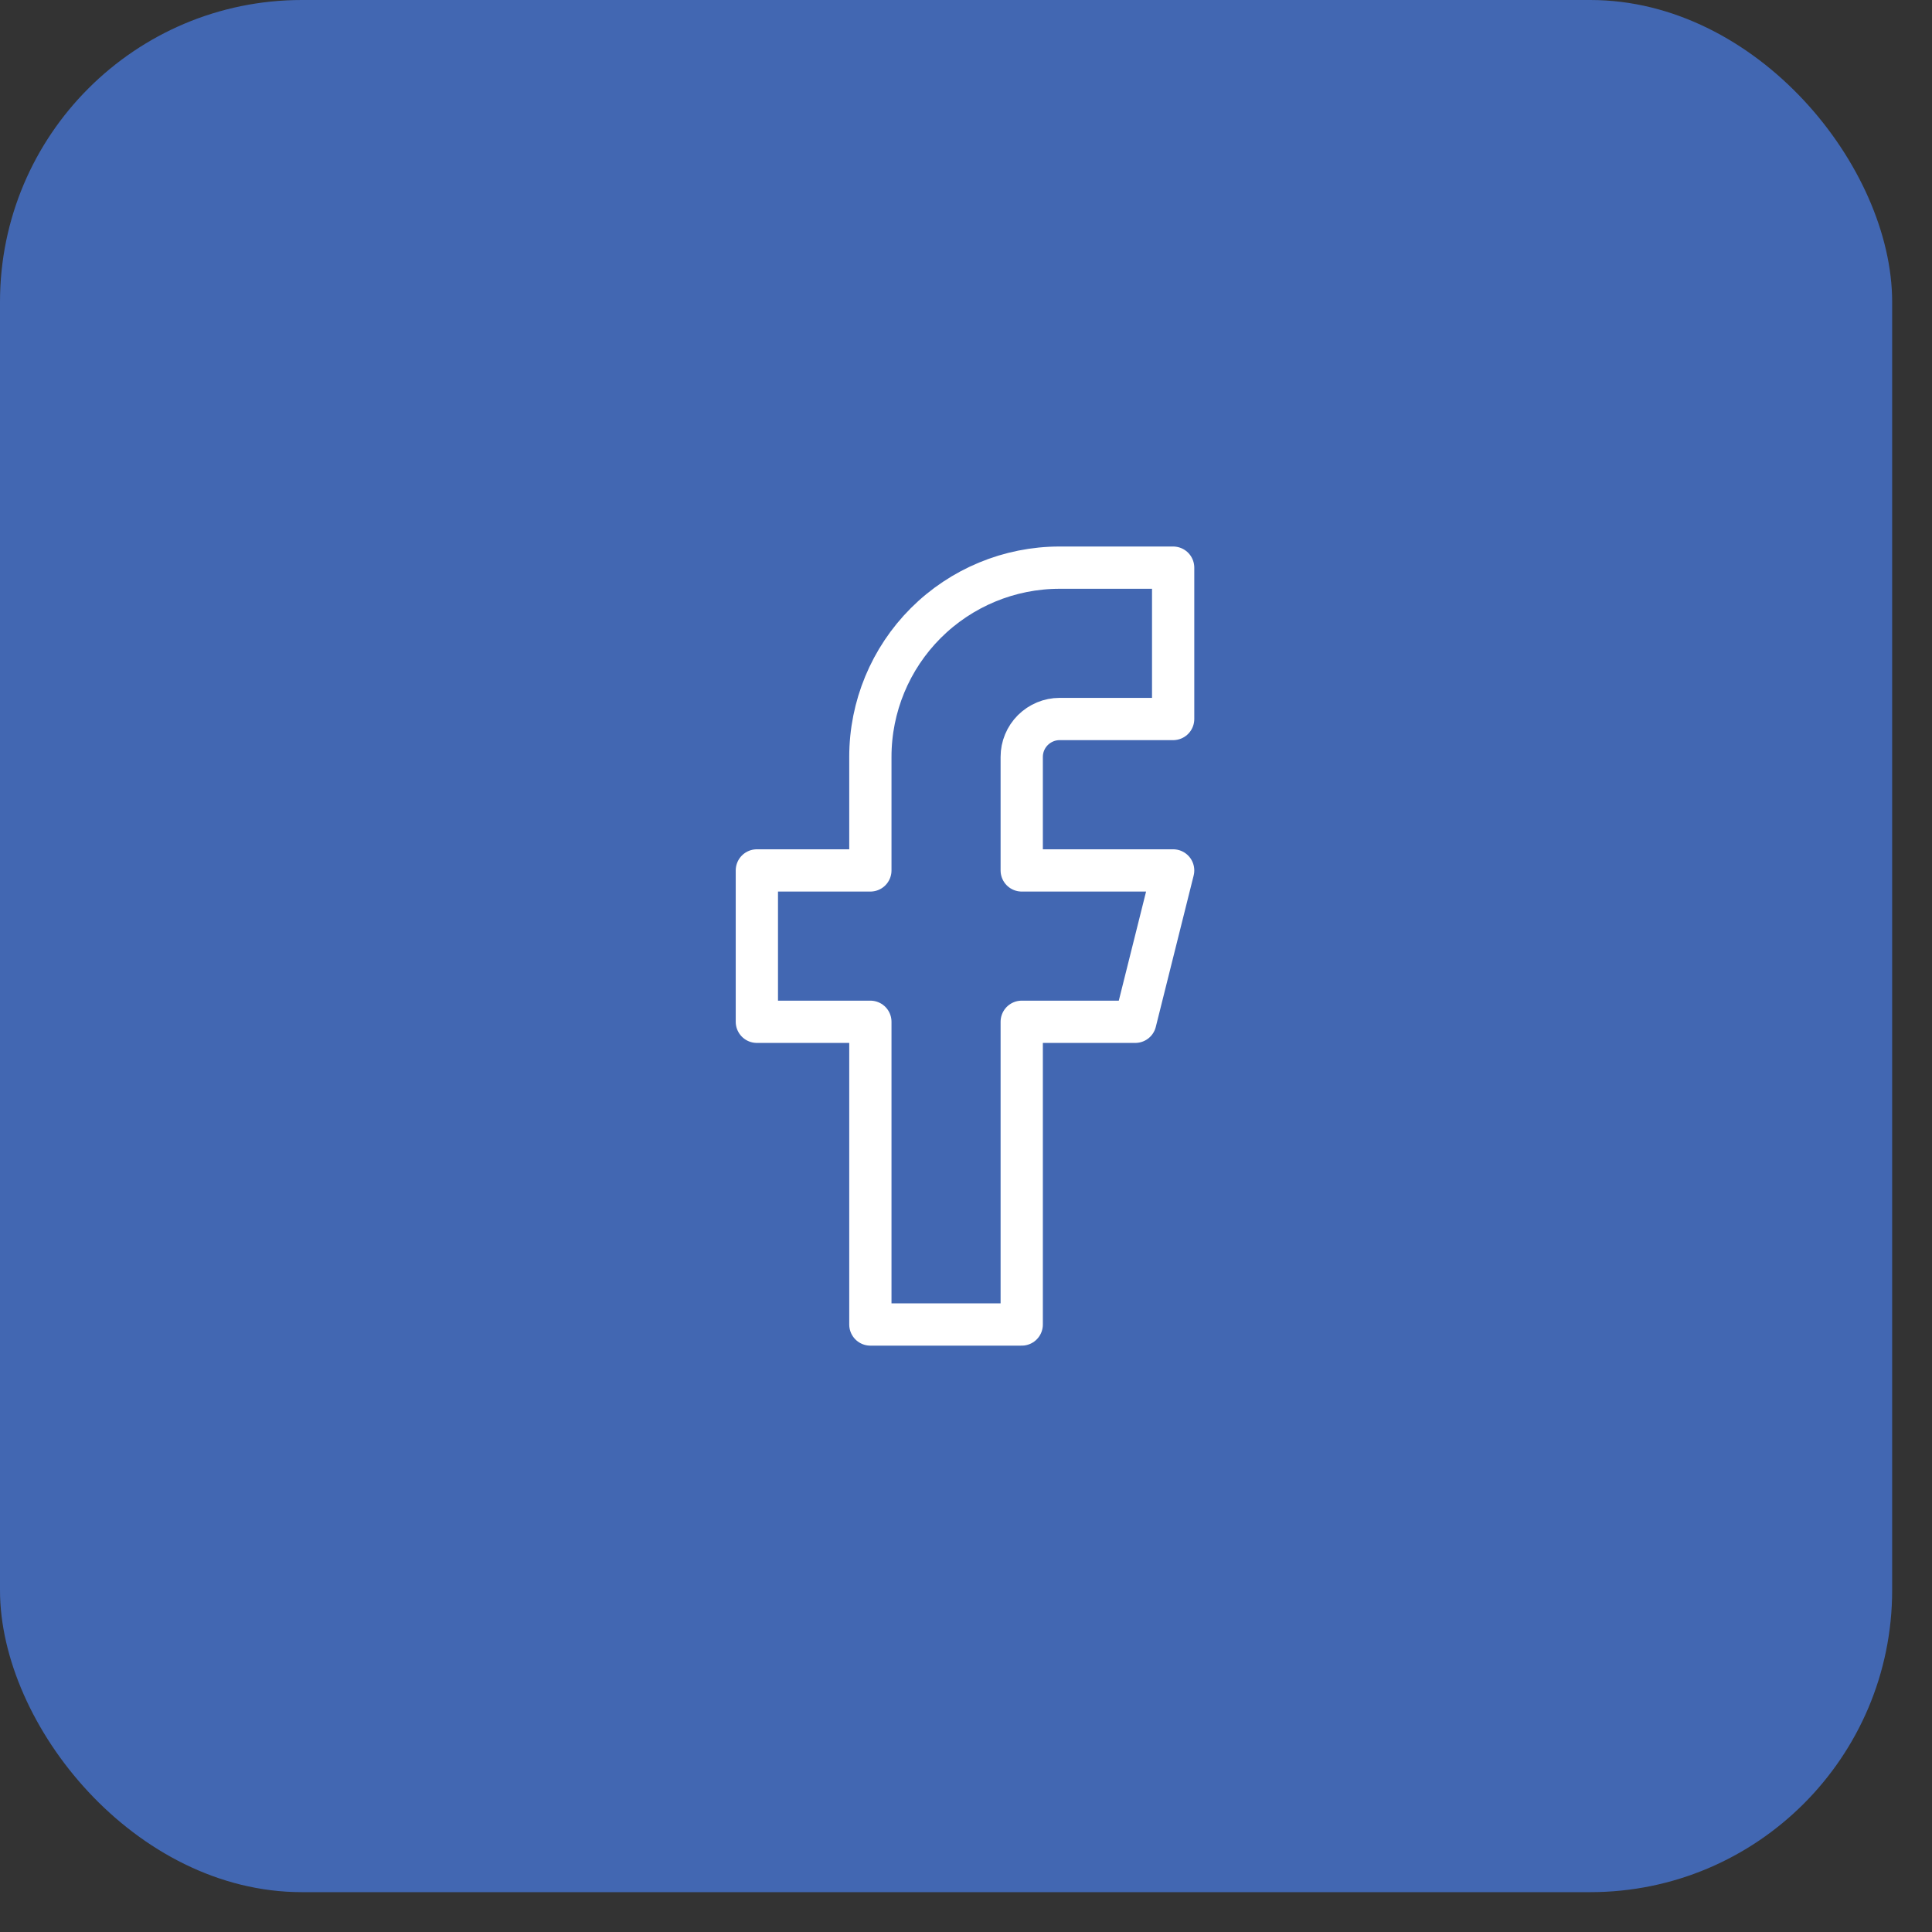 <svg width="32" height="32" viewBox="0 0 32 32" fill="none" xmlns="http://www.w3.org/2000/svg">
<rect x="0" y="0" width="32" height="32" fill="#333333" stroke="none"/>
<rect width="31.34" height="31.34" rx="5" fill="#4267B2"/>
<path d="M19.431 9.402H17.55C16.719 9.402 15.922 9.733 15.334 10.32C14.746 10.908 14.416 11.705 14.416 12.536V14.417H12.536V16.924H14.416V21.938H16.923V16.924H18.804L19.431 14.417H16.923V12.536C16.923 12.37 16.989 12.211 17.107 12.093C17.225 11.976 17.384 11.909 17.55 11.909H19.431V9.402Z" stroke="white" stroke-width="0.7" stroke-linecap="round" stroke-linejoin="round"/>
</svg>
